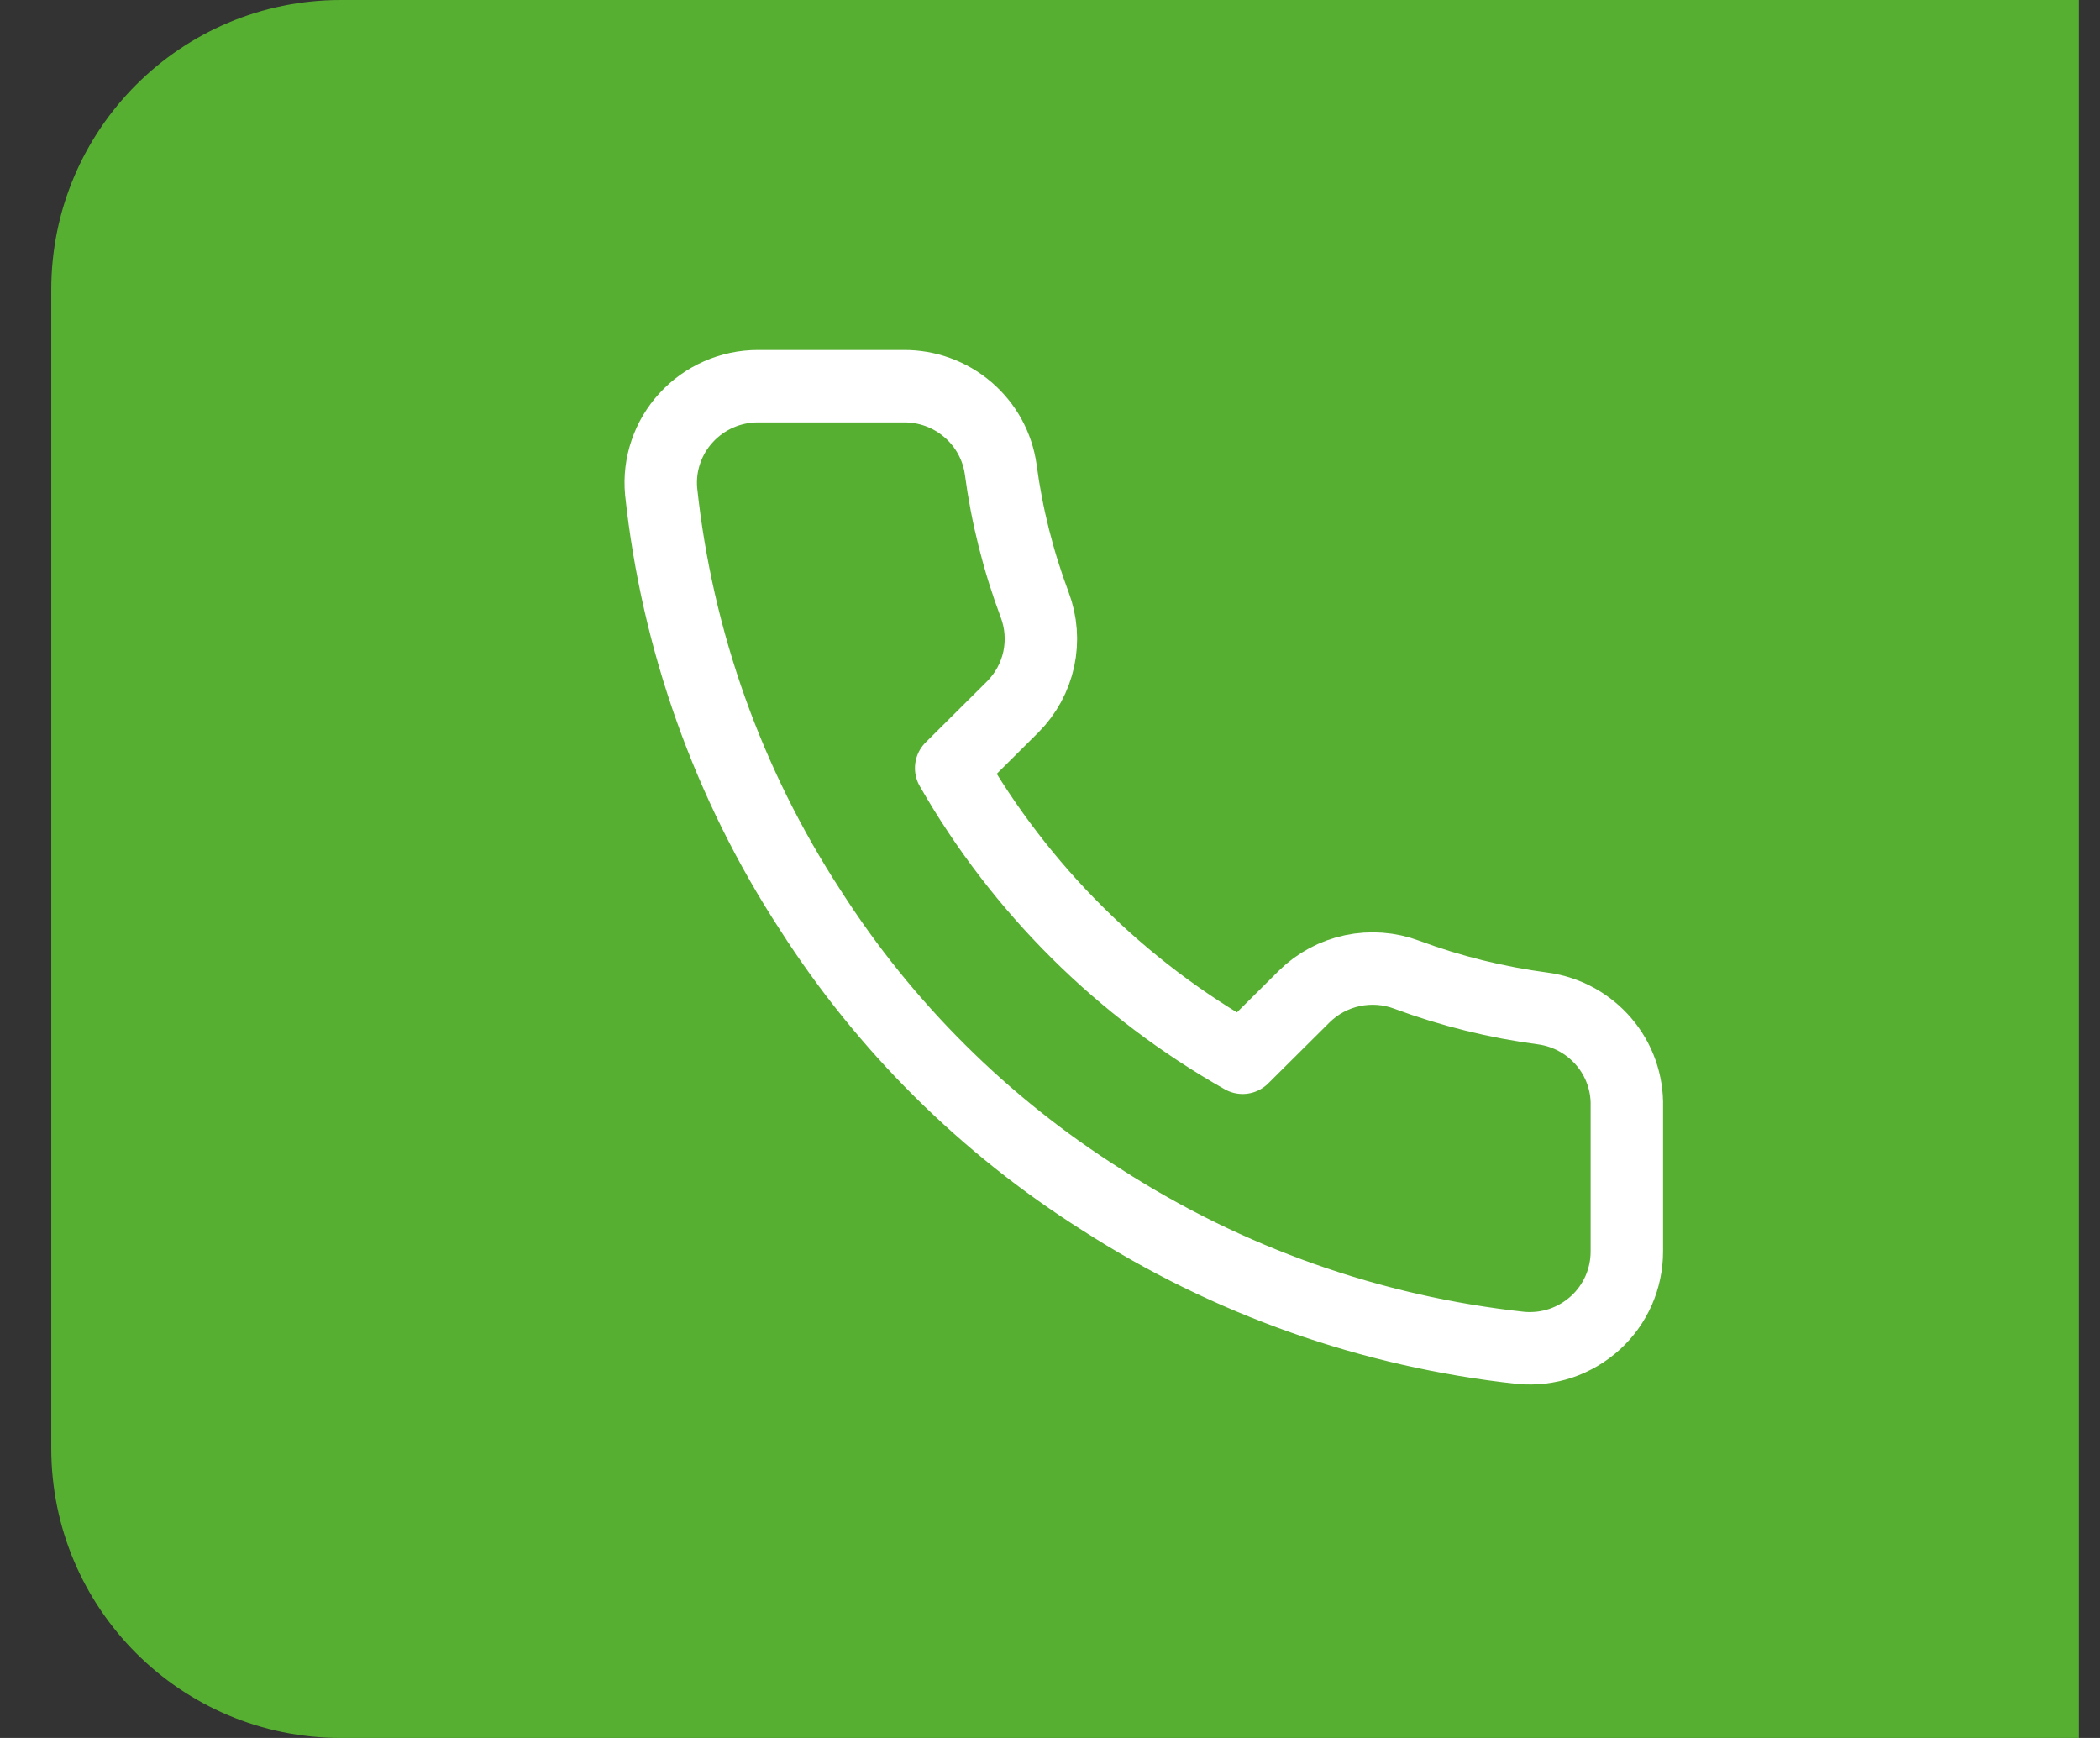 <svg width="29" height="24" viewBox="0 0 29 24" fill="none" xmlns="http://www.w3.org/2000/svg">
<rect x="0" y="0" width="29" height="24" fill="#333333" stroke="none"/>
<path d="M0.708 4C0.708 1.791 2.499 0 4.708 0H28.708V24H4.708C2.499 24 0.708 22.209 0.708 20V4Z" fill="#57AF32"/>
<path d="M22.466 15.28V17.28C22.466 17.466 22.428 17.649 22.353 17.82C22.278 17.99 22.169 18.142 22.031 18.268C21.893 18.393 21.731 18.489 21.554 18.549C21.377 18.608 21.189 18.63 21.003 18.613C18.939 18.39 16.956 17.689 15.214 16.567C13.594 15.543 12.219 14.177 11.19 12.567C10.056 10.828 9.35 8.847 9.13 6.787C9.113 6.602 9.135 6.416 9.195 6.241C9.254 6.066 9.35 5.904 9.476 5.768C9.601 5.631 9.754 5.522 9.924 5.447C10.095 5.372 10.279 5.333 10.465 5.333H12.477C12.803 5.33 13.119 5.445 13.365 5.656C13.612 5.867 13.774 6.16 13.819 6.48C13.904 7.12 14.062 7.748 14.289 8.353C14.379 8.592 14.398 8.851 14.345 9.101C14.291 9.35 14.167 9.579 13.987 9.76L13.135 10.607C14.09 12.276 15.48 13.658 17.16 14.607L18.012 13.76C18.194 13.581 18.424 13.457 18.675 13.404C18.926 13.351 19.187 13.37 19.427 13.46C20.035 13.686 20.668 13.842 21.312 13.927C21.638 13.972 21.935 14.136 22.148 14.385C22.361 14.634 22.474 14.953 22.466 15.28Z" stroke="white" stroke-linecap="round" stroke-linejoin="round"/>
</svg>
